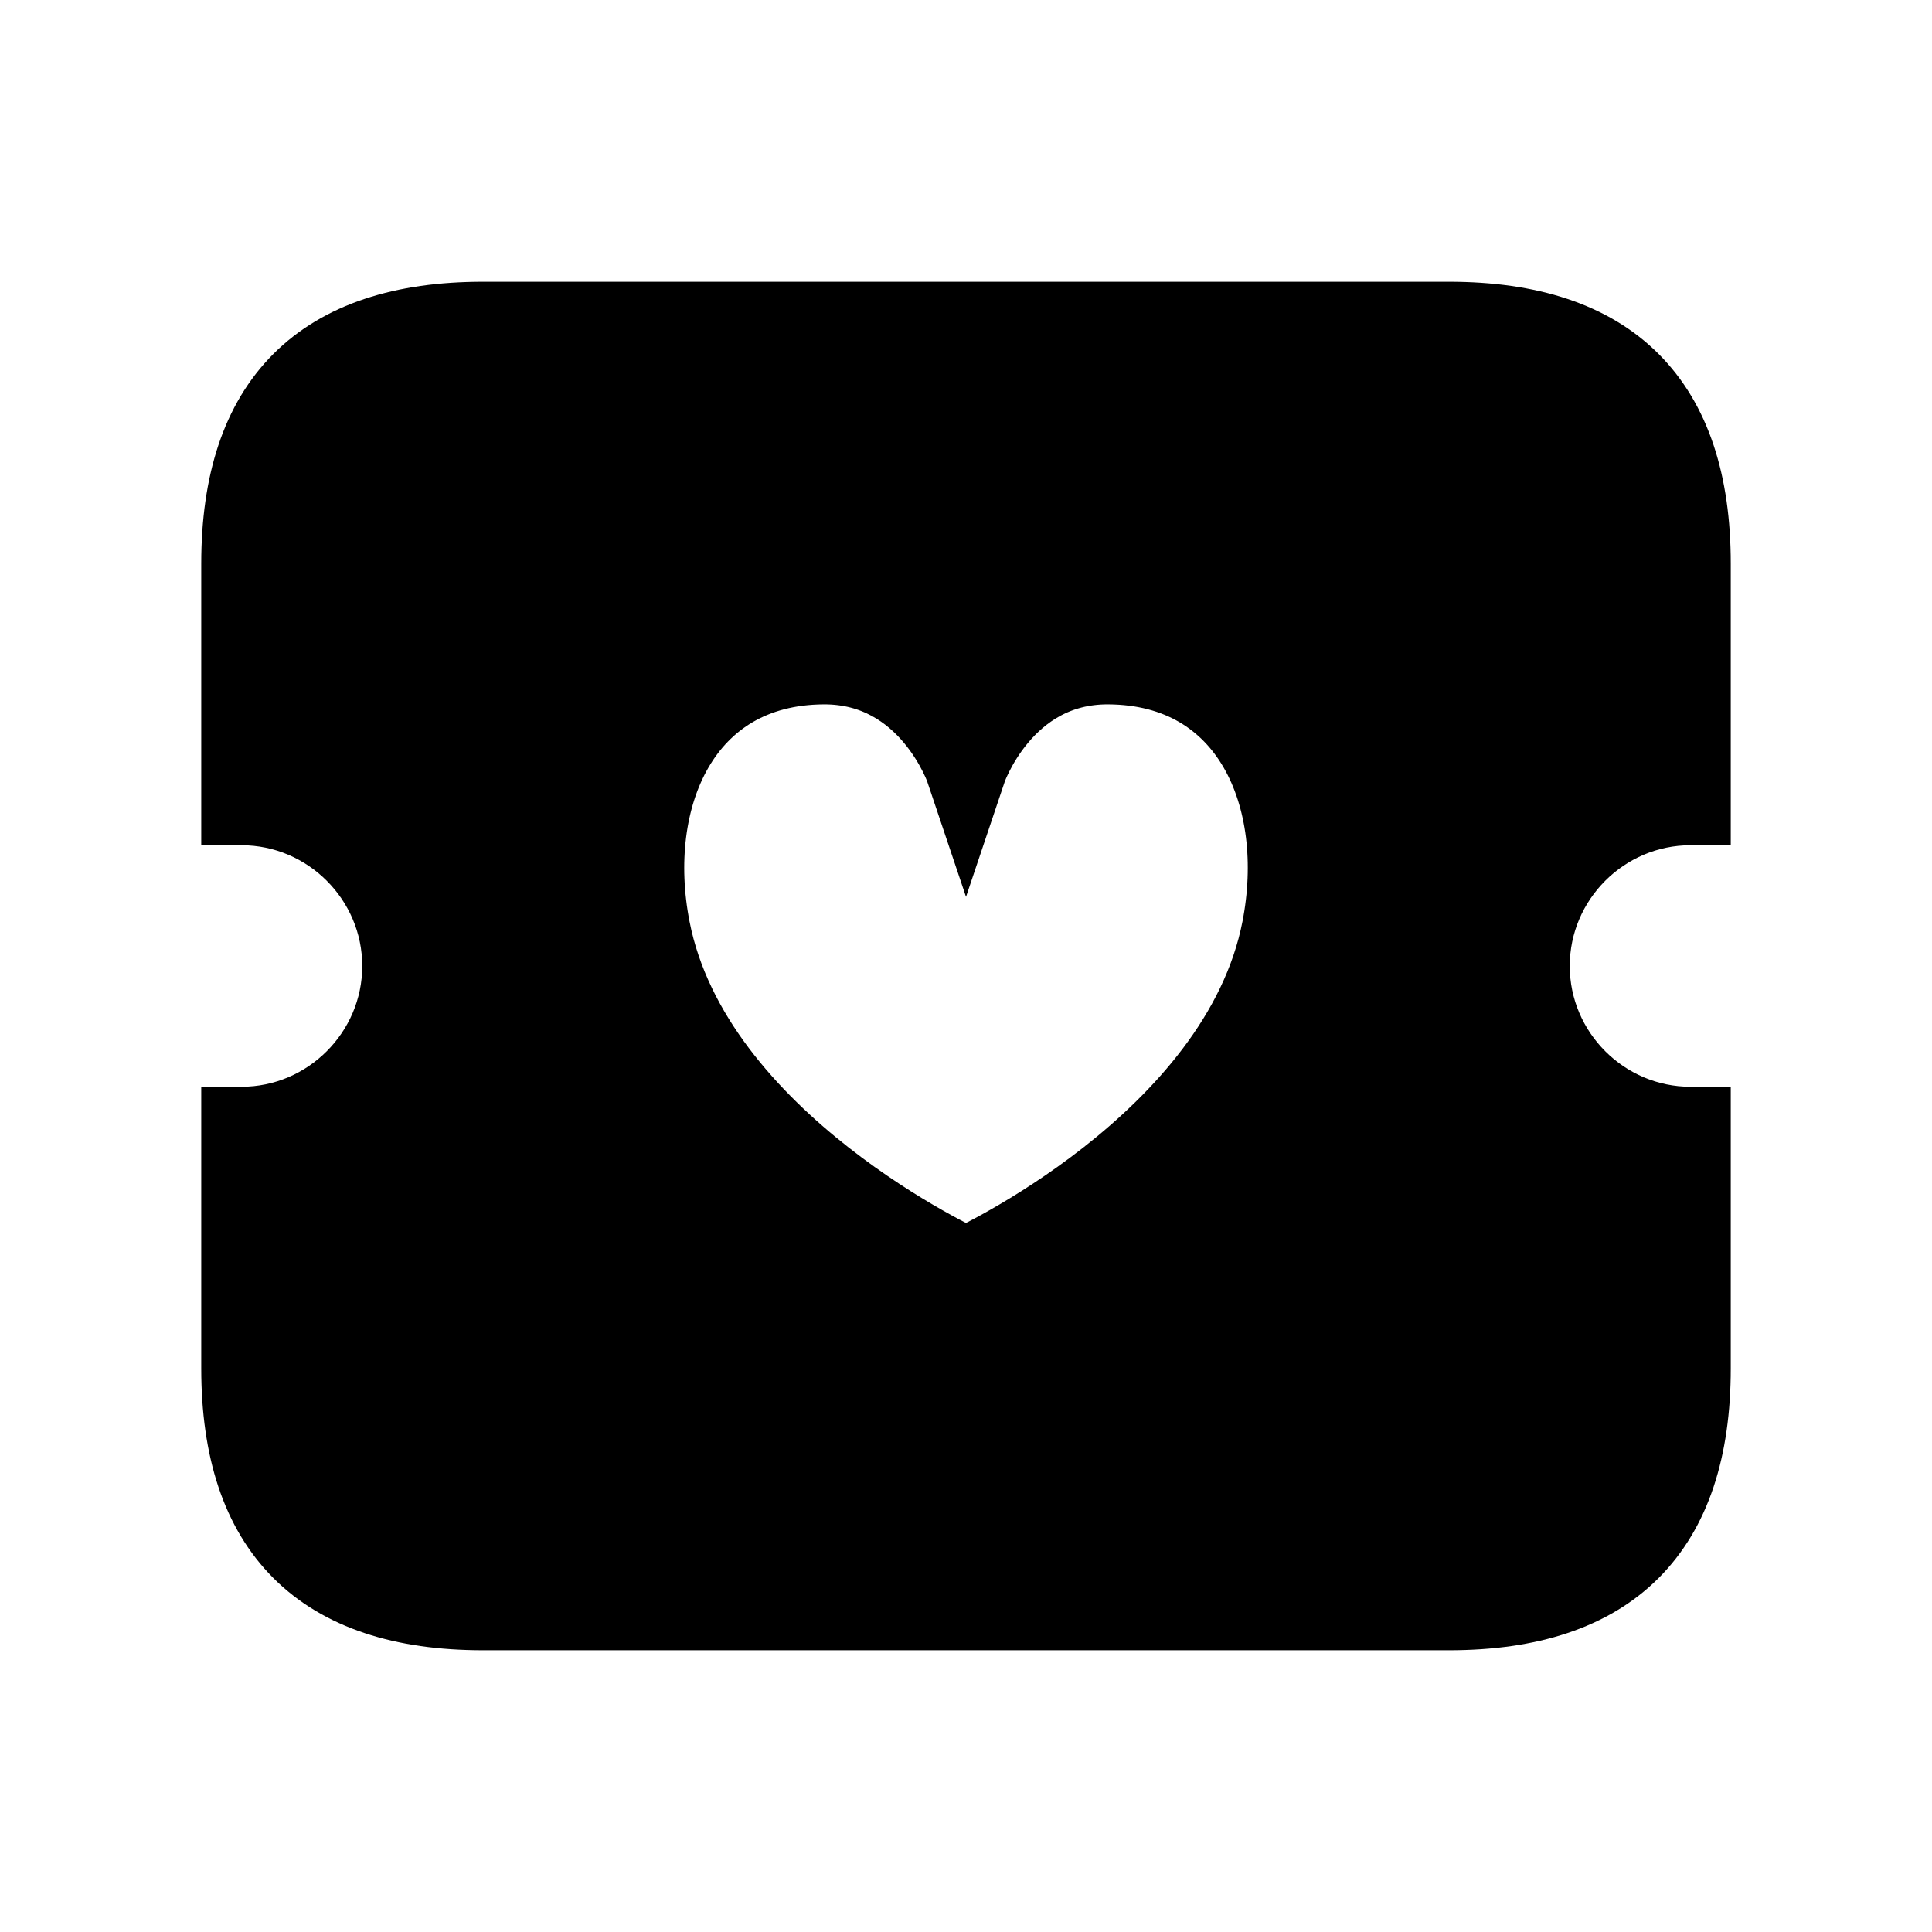 <svg viewBox="0 0 24 24" fill="currentColor" stroke="currentColor" xmlns="http://www.w3.org/2000/svg">
<path d="M21 10V7C21 5 20 4 18 4H6C4 4 3 5 3 7V10C4.1 10 5 10.9 5 12C5 13.1 4.1 14 3 14V17C3 19 4 20 6 20H18C20 20 21 19 21 17V14C19.9 14 19 13.1 19 12C19 10.9 19.9 10 21 10ZM15.925 11.544C15.403 14.213 12 15.75 12 15.75C12 15.75 8.597 14.213 8.075 11.544C7.755 9.906 8.454 8.259 10.232 8.25C11.556 8.244 12 9.568 12 9.568C12 9.568 12.444 8.243 13.768 8.25C15.549 8.259 16.245 9.906 15.925 11.544Z" />
</svg>
